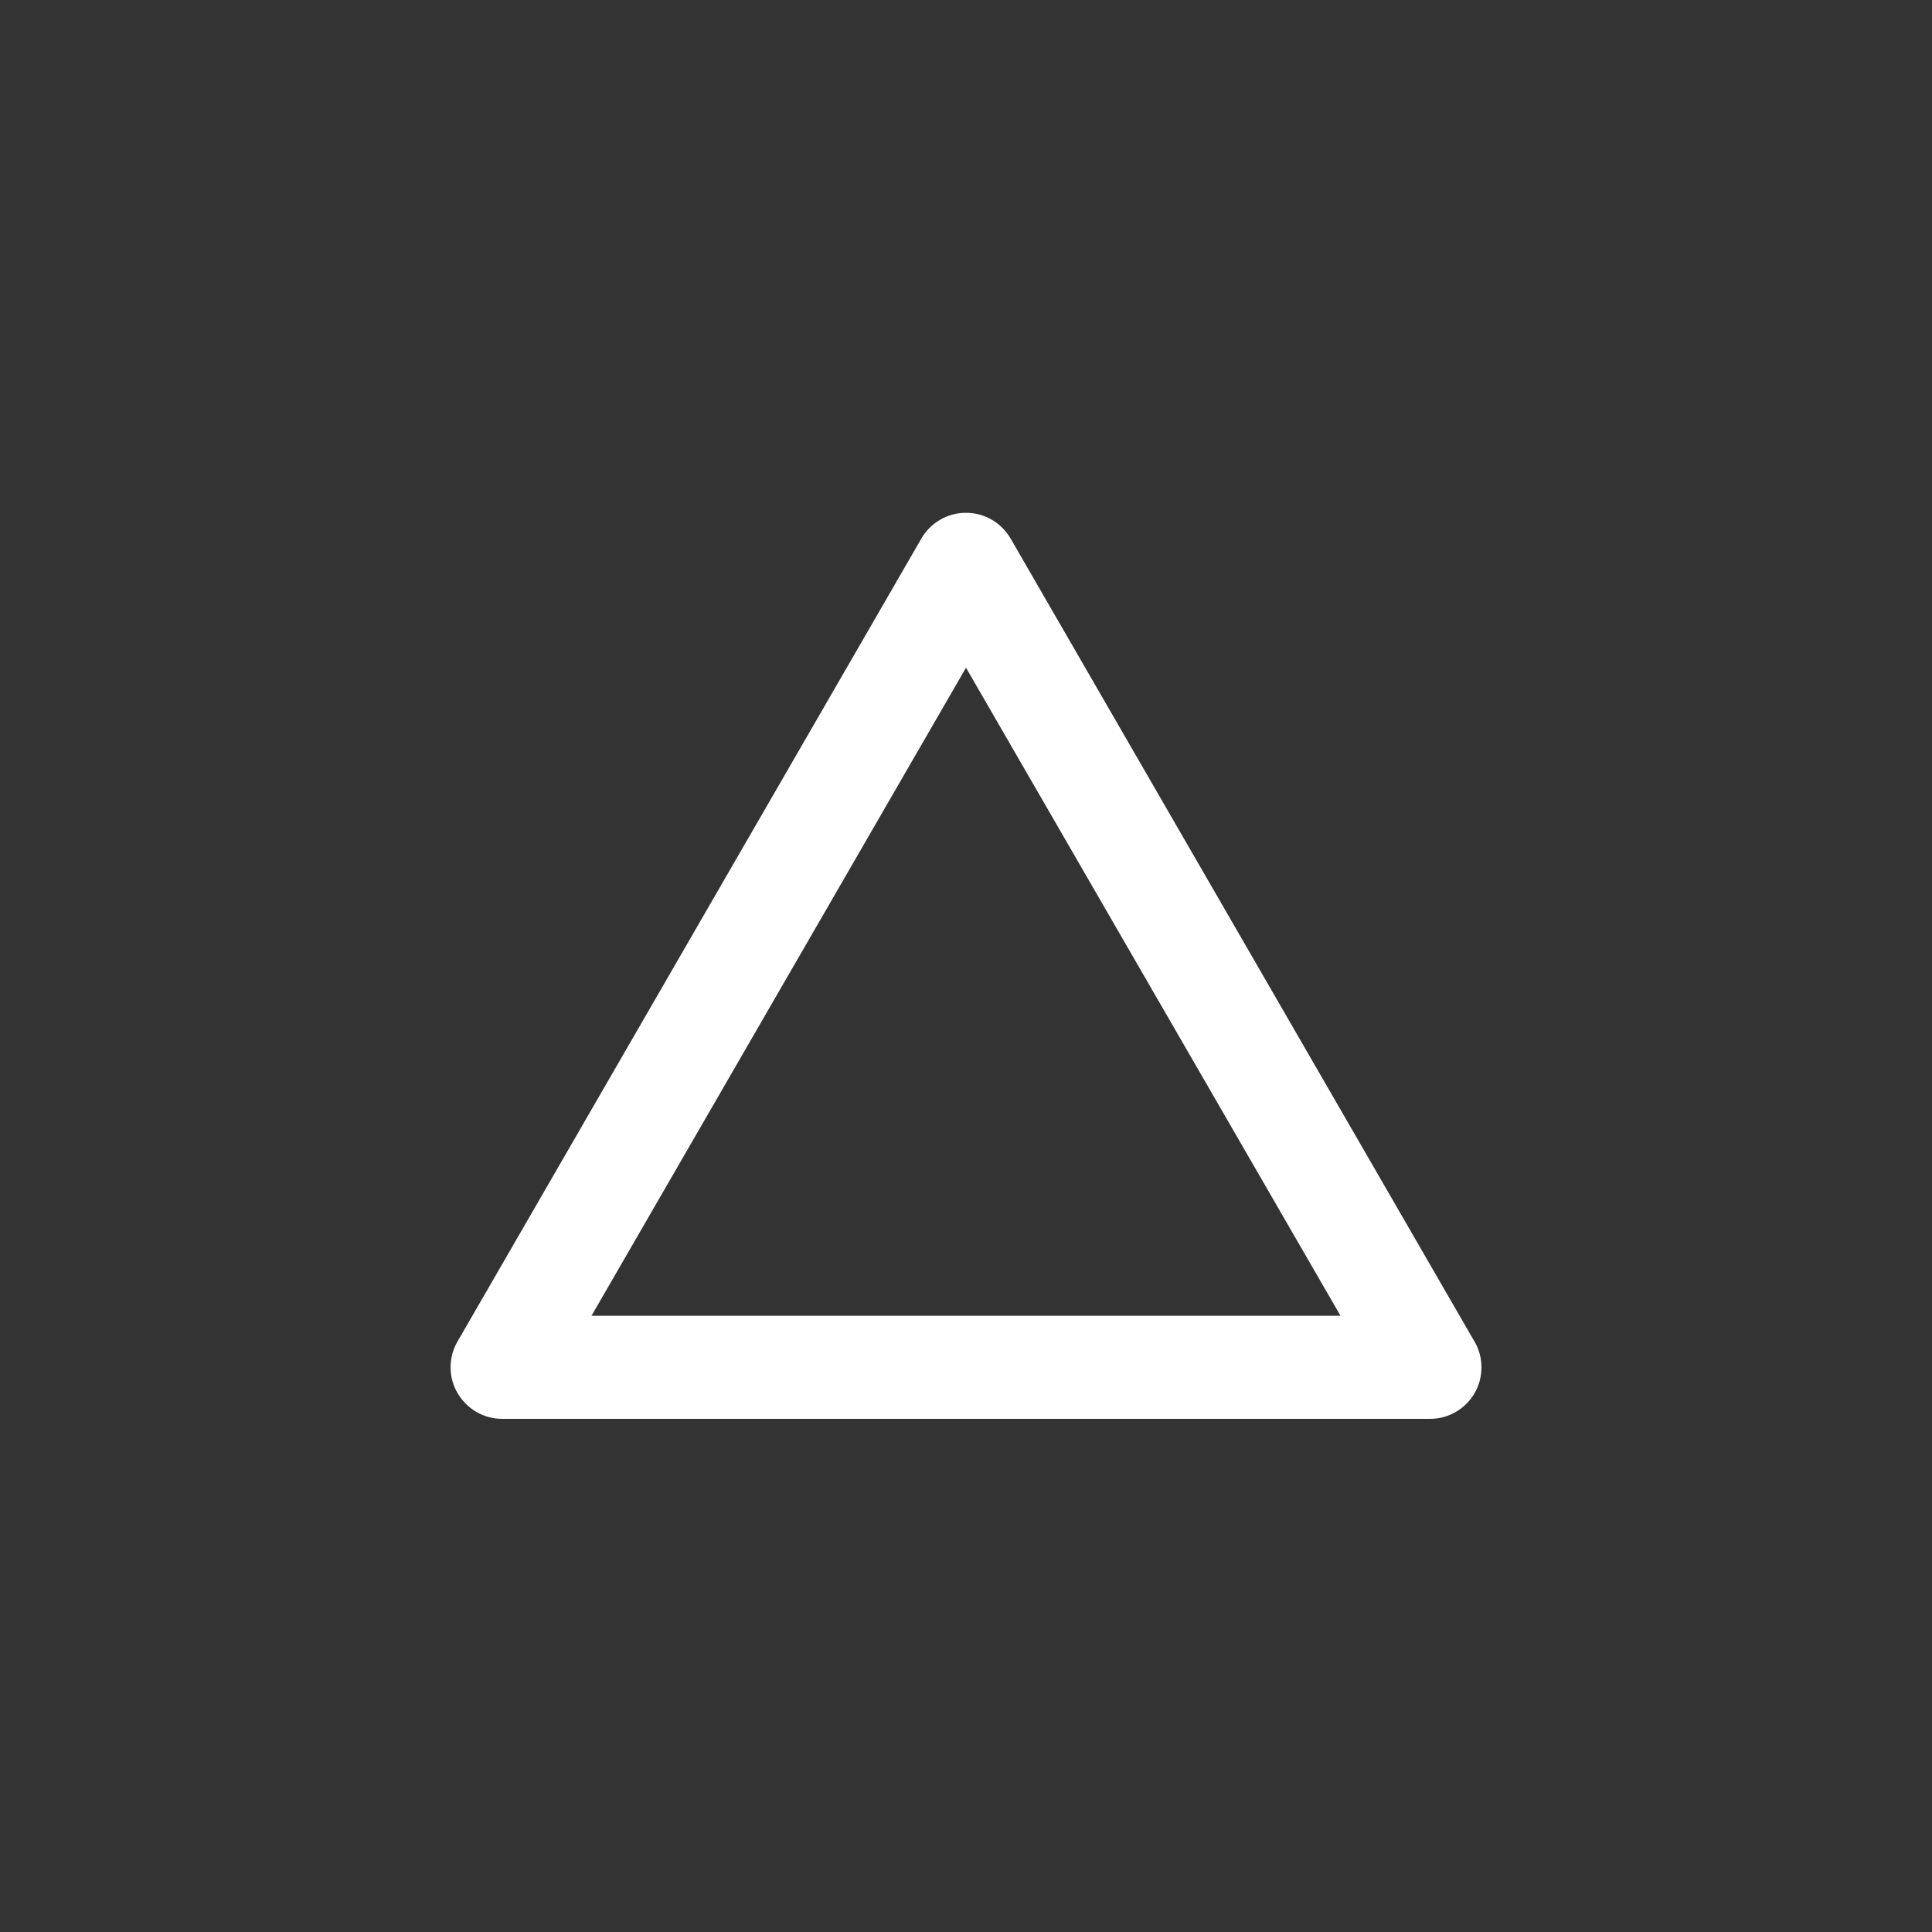 <!-- Generated by IcoMoon.io -->
<svg version="1.1" xmlns="http://www.w3.org/2000/svg" width="40" height="40" viewBox="0 0 40 40">
<rect x="0" y="0" width="40" height="40" fill="#333333" stroke="none"/>
<title>ul-triangle</title>
<path fill="#fff" d="M30.528 27.776l-9.6-16.618c-0.187-0.326-0.532-0.541-0.928-0.541s-0.741 0.215-0.926 0.535l-0.002 0.005-9.6 16.618c-0.090 0.153-0.143 0.337-0.143 0.534s0.053 0.38 0.146 0.538l-0.002-0.005c0.188 0.321 0.531 0.534 0.924 0.534 0.002 0 0.003 0 0.005 0h19.2c0.002 0 0.002 0 0.004 0 0.393 0 0.736-0.212 0.921-0.528l0.002-0.005c0.090-0.153 0.143-0.337 0.143-0.534s-0.053-0.38-0.146-0.538l0.002 0.005zM12.246 27.242l7.754-13.418 7.754 13.418z"></path>
</svg>
